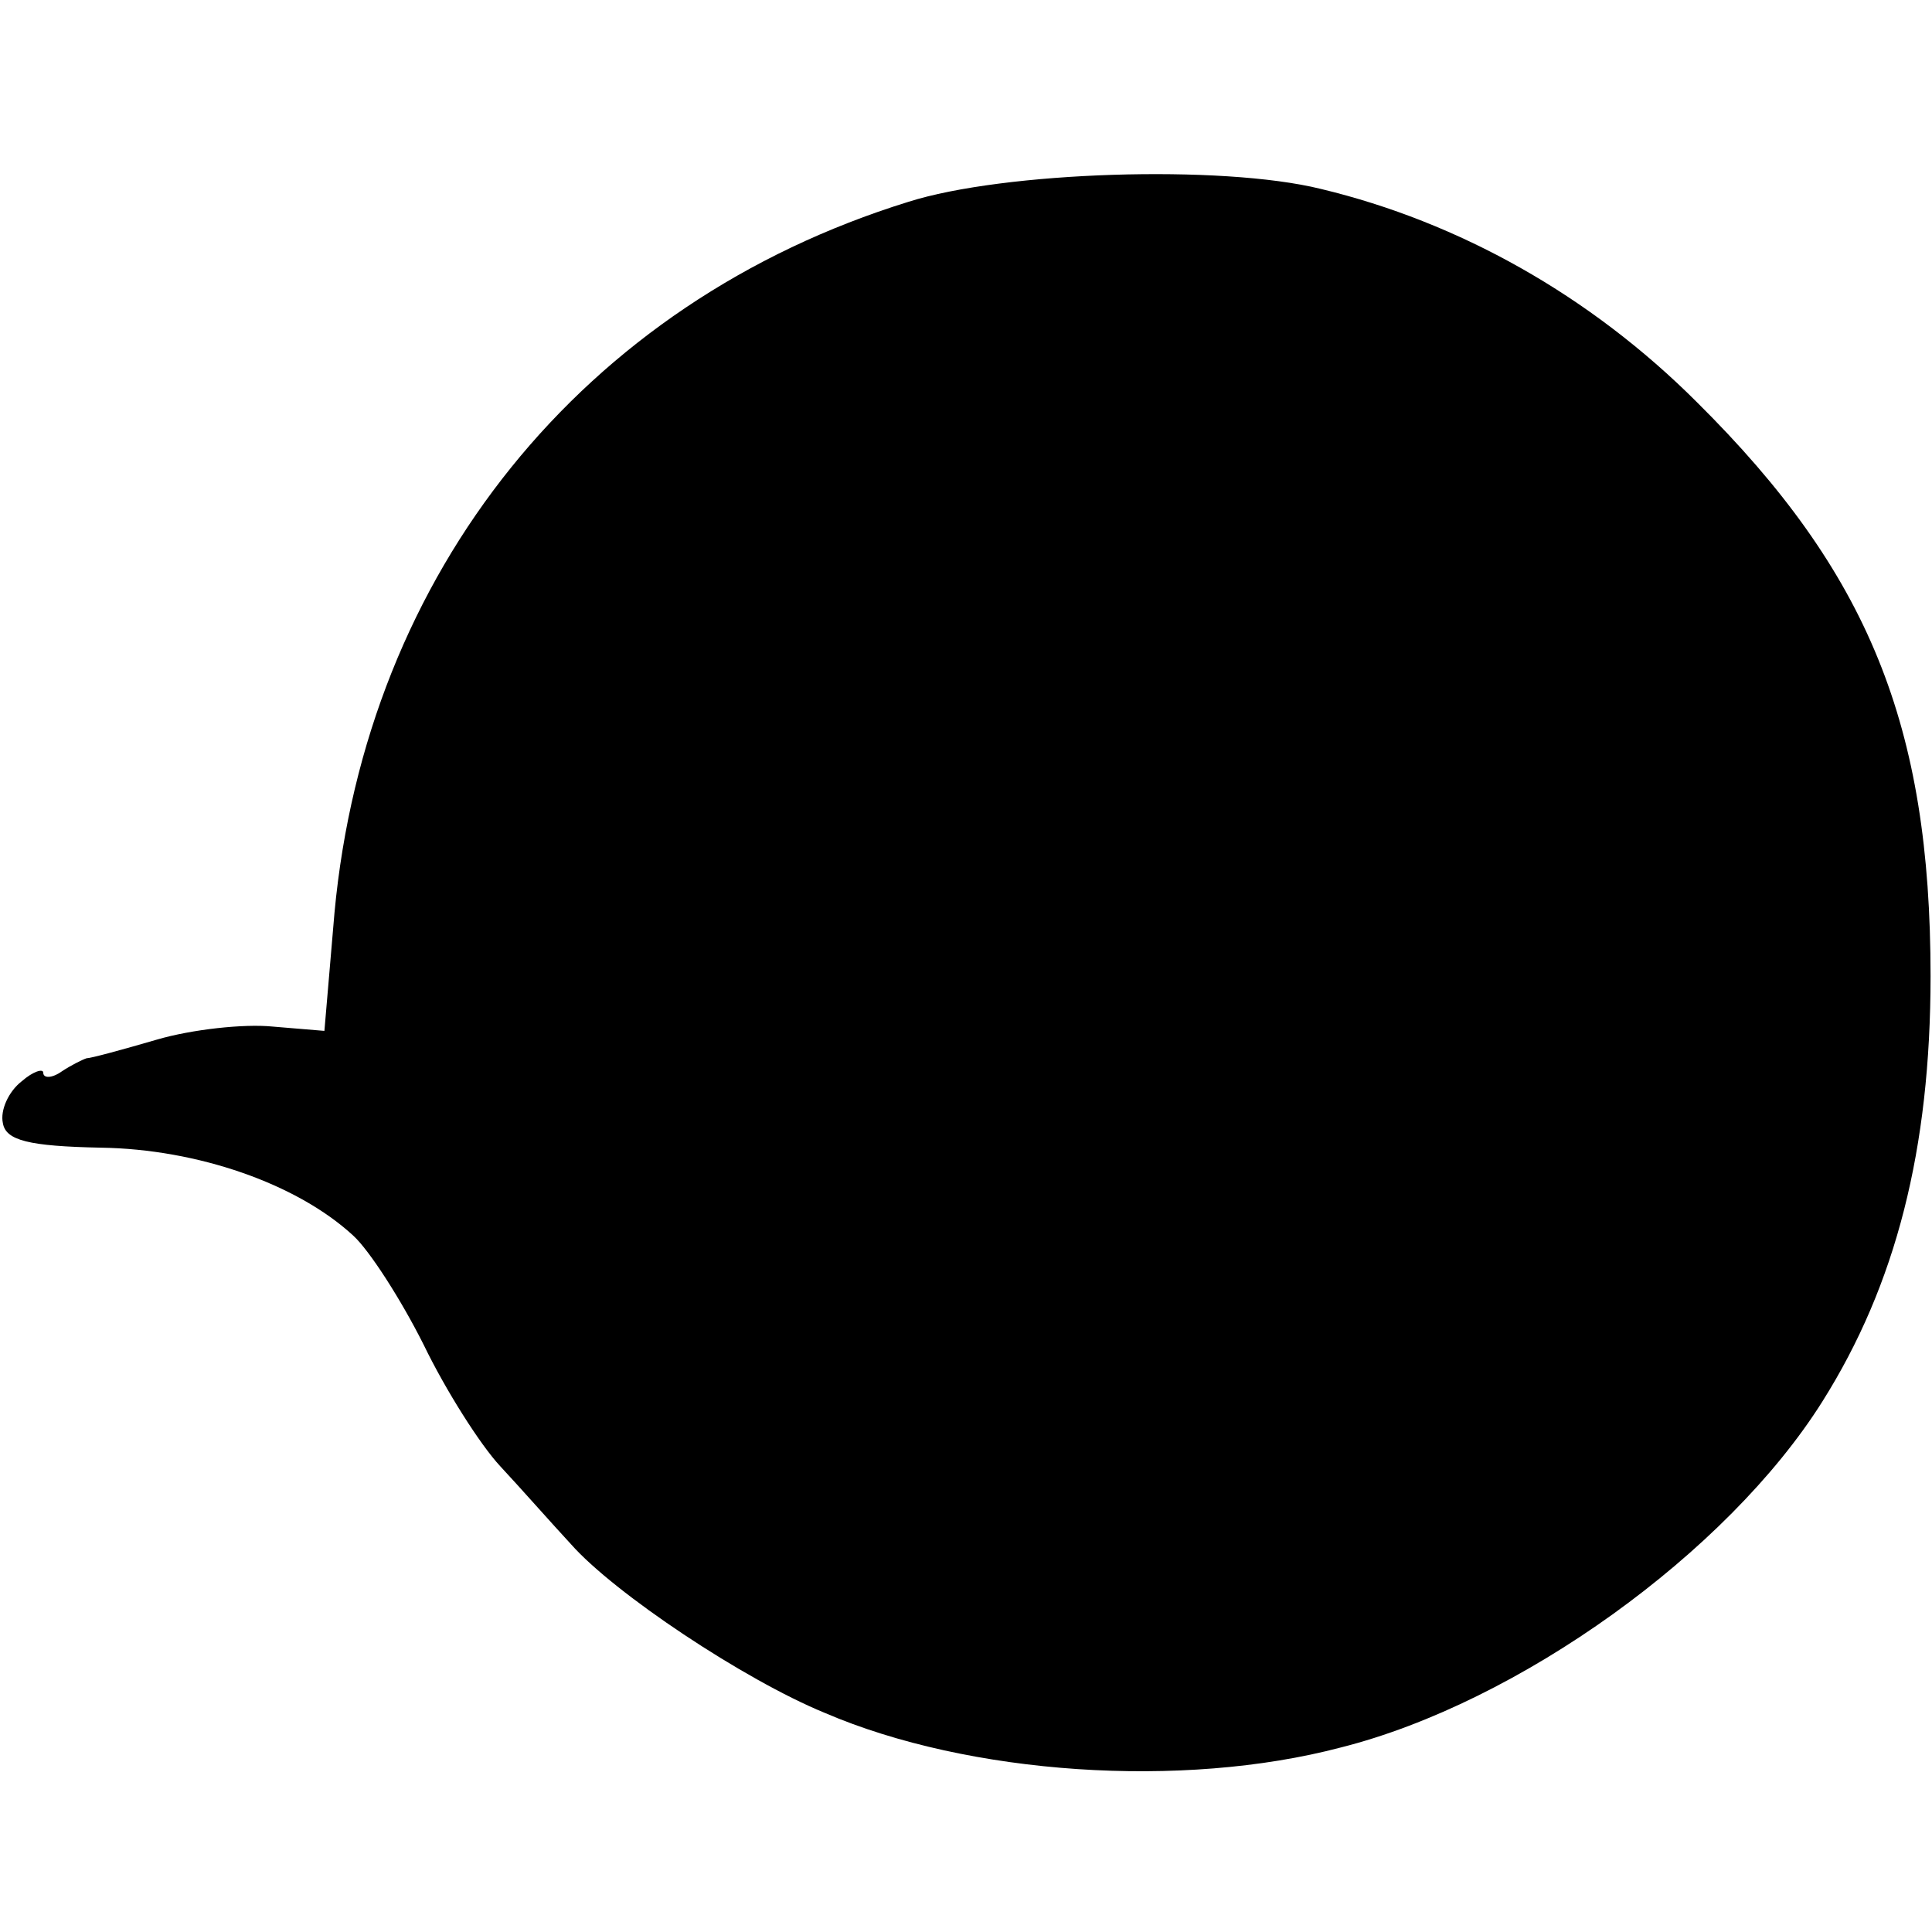 <?xml version="1.0" standalone="no"?>
<!DOCTYPE svg PUBLIC "-//W3C//DTD SVG 20010904//EN"
 "http://www.w3.org/TR/2001/REC-SVG-20010904/DTD/svg10.dtd">
<svg version="1.0" xmlns="http://www.w3.org/2000/svg"
 width="134pt" height="134pt" viewBox="0 0 134 134"
 preserveAspectRatio="xMidYMid meet">
<g transform="translate(0,134) scale(0.1,-0.1)"
fill="#000000" stroke="none">
<path d="M630 1200 c-226 -70 -376 -257 -398 -493 l-7 -82 -36 3 c-20 2 -56
-2 -80 -9 -24 -7 -46 -13 -49 -13 -3 -1 -11 -5 -17 -9 -7 -5 -13 -5 -13 -1 0
3 -7 1 -15 -6 -9 -7 -15 -20 -13 -29 2 -12 18 -16 68 -17 67 -1 136 -25 175
-61 11 -10 33 -44 49 -76 15 -31 39 -69 53 -84 14 -15 36 -40 49 -54 30 -34
120 -94 176 -117 100 -43 248 -53 358 -24 123 31 268 135 334 240 51 81 75
175 75 295 0 174 -43 280 -162 398 -74 74 -165 125 -261 148 -69 17 -220 12
-286 -9z"/>
</g>
</svg>
